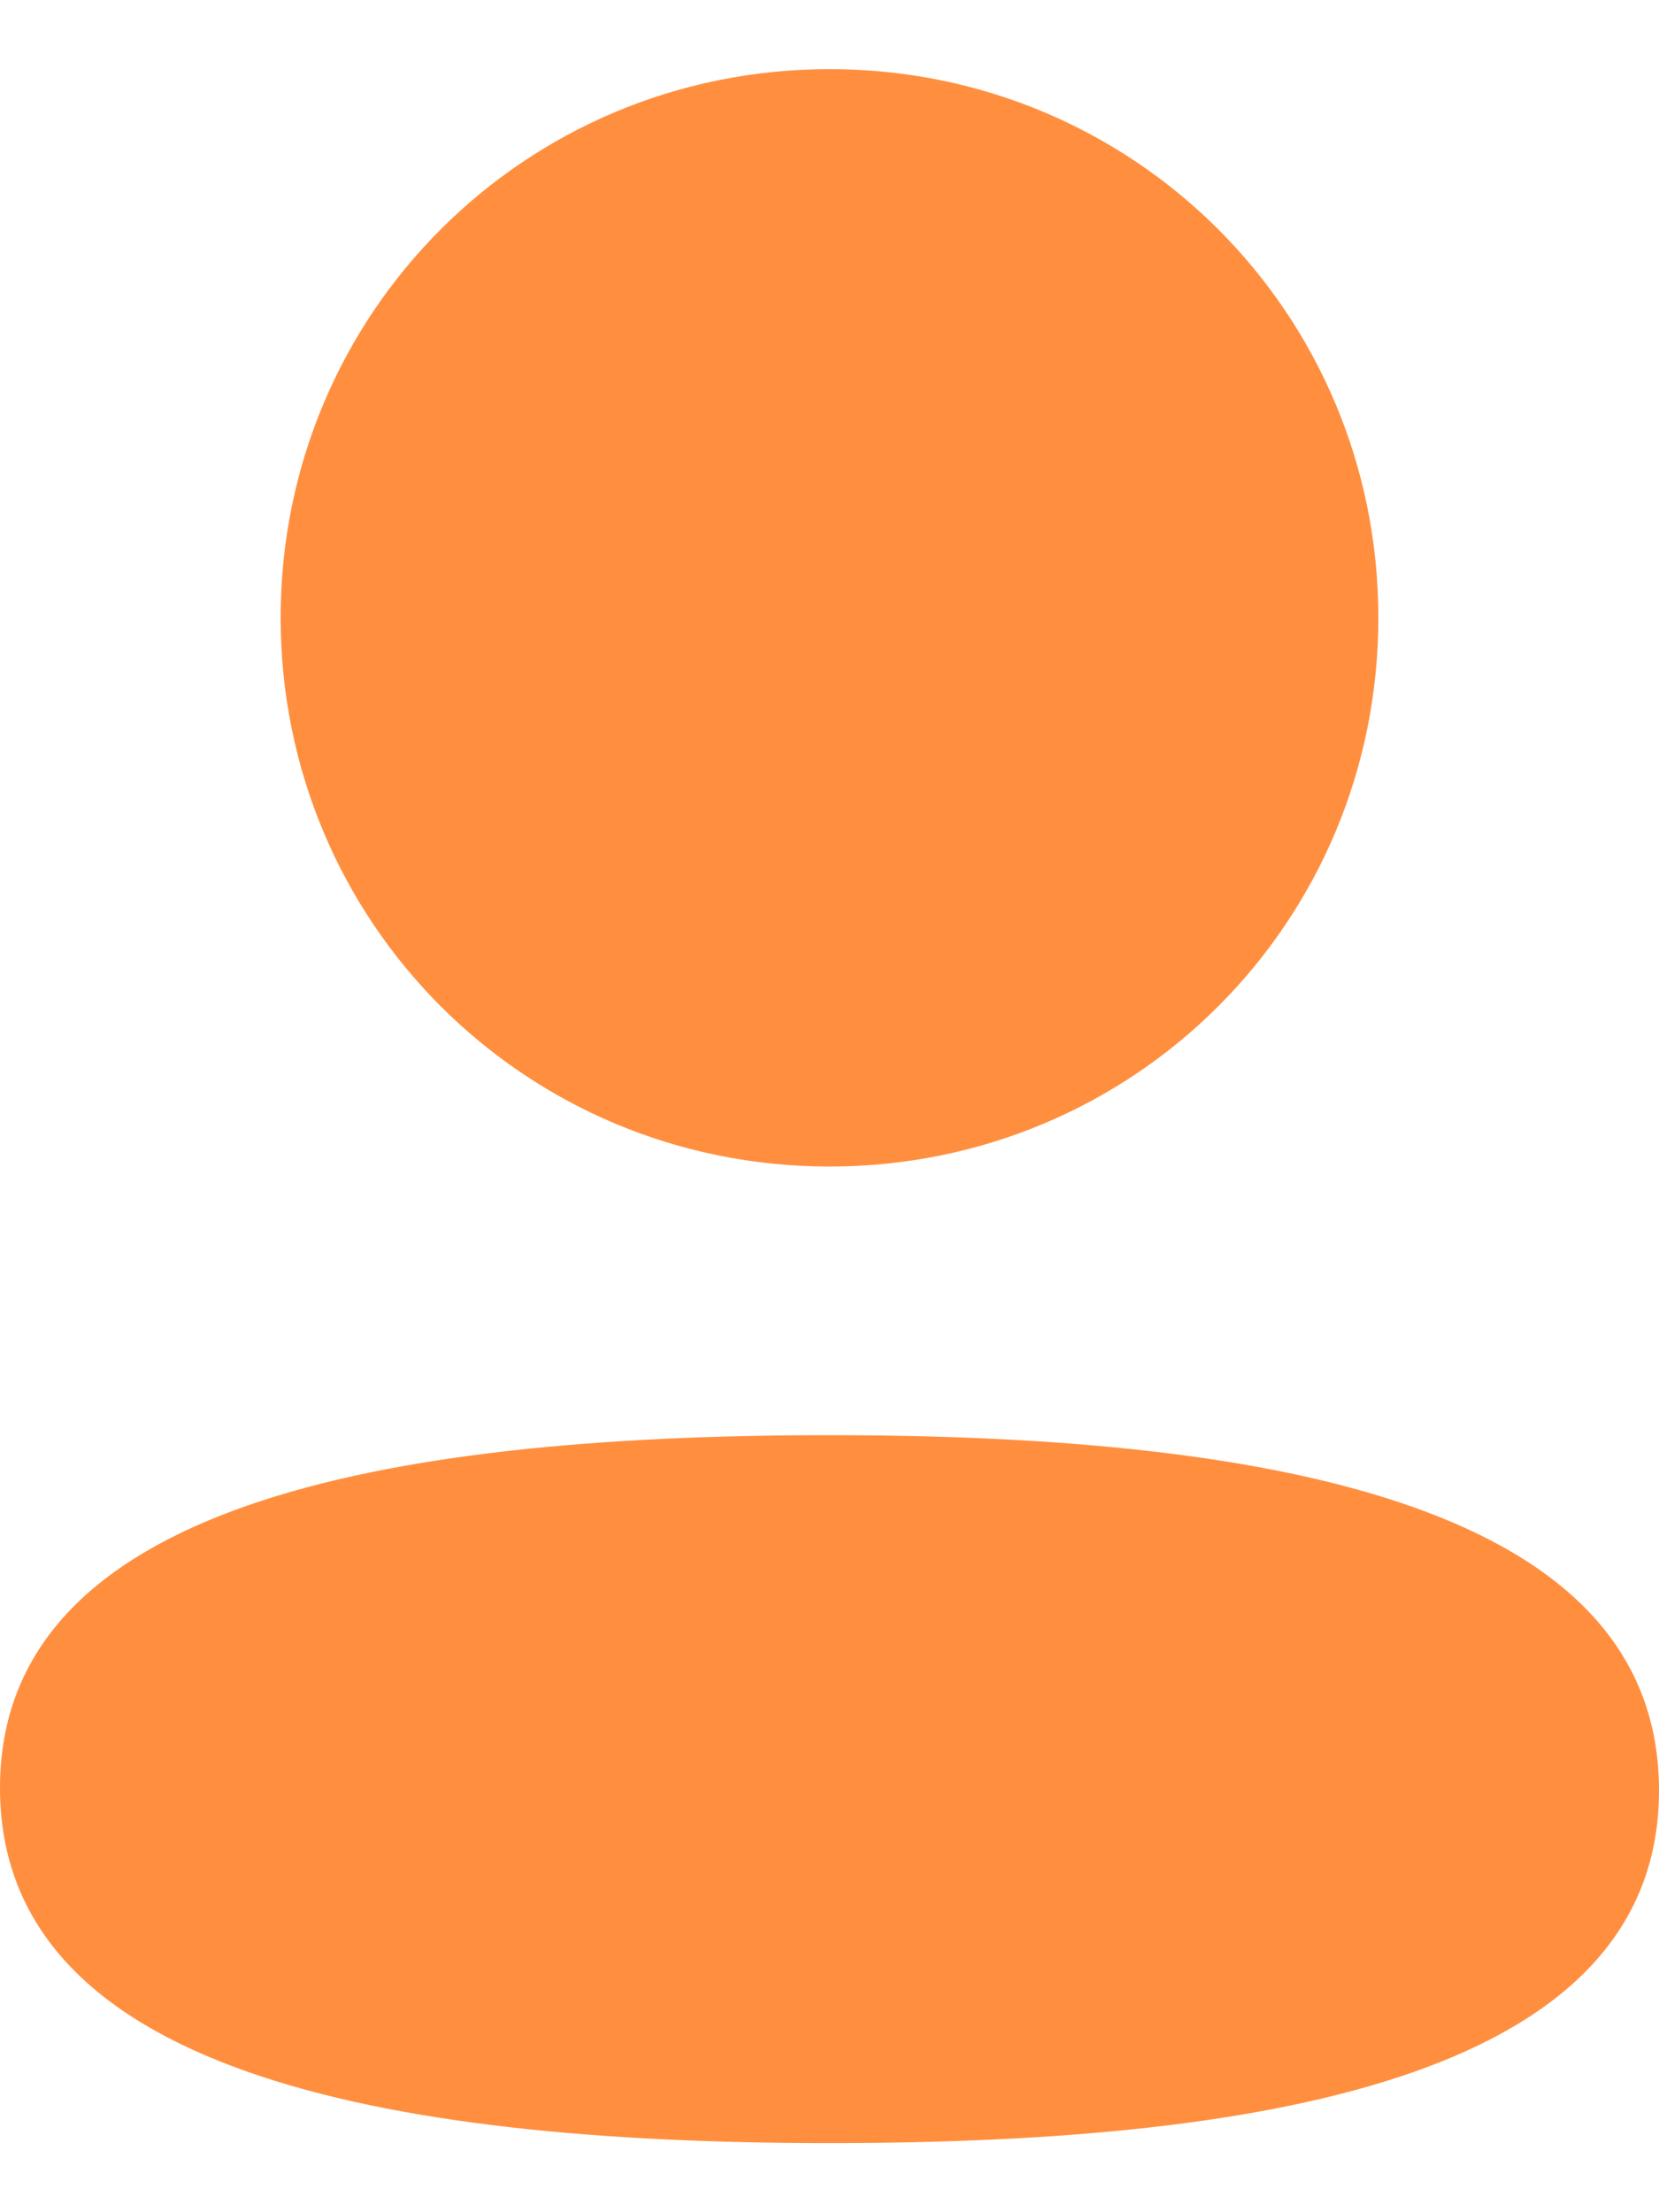 <svg width="12" height="16" viewBox="0 0 12 16" fill="none" xmlns="http://www.w3.org/2000/svg">
<path d="M6 10.38C9.254 10.38 12 10.909 12 12.949C12 14.99 9.236 15.5 6 15.5C2.747 15.5 0 14.971 0 12.931C0 10.89 2.764 10.38 6 10.38ZM6 0.5C8.204 0.5 9.97 2.266 9.97 4.468C9.97 6.671 8.204 8.437 6 8.437C3.796 8.437 2.03 6.671 2.03 4.468C2.03 2.266 3.796 0.5 6 0.5Z" fill="#FF8F3F"/>
</svg>
